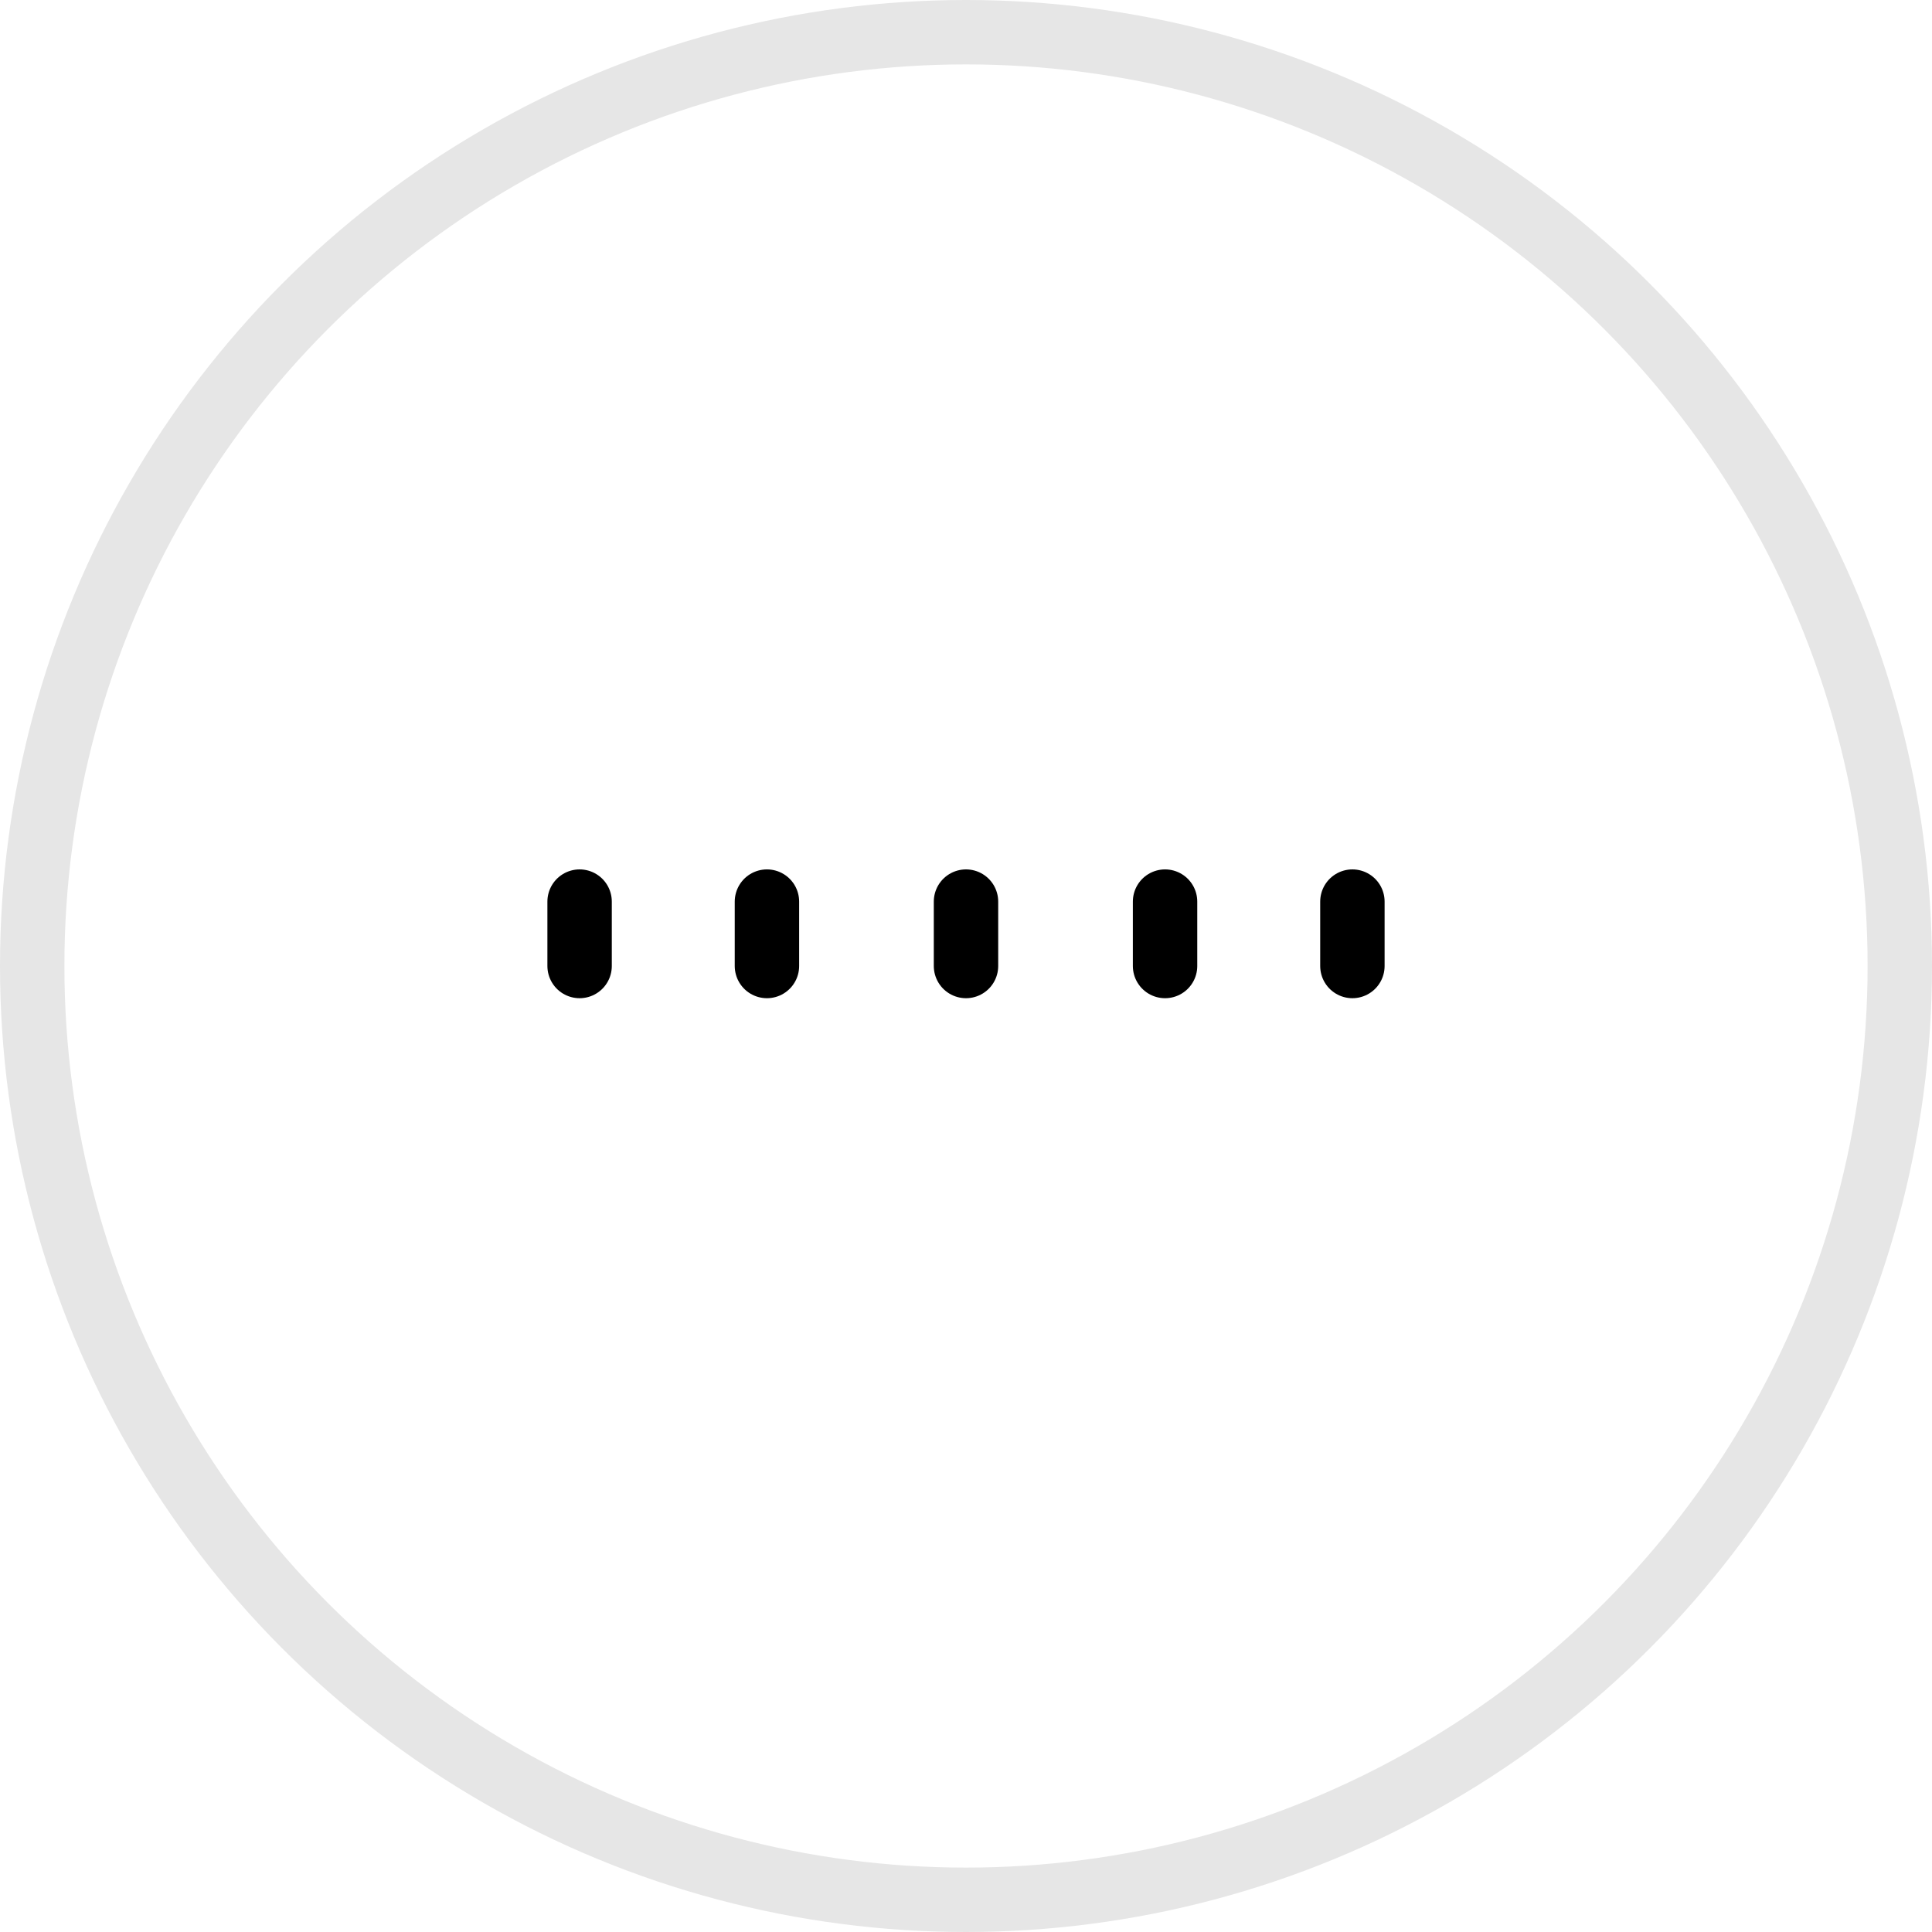 <svg class="off" width="30" height="30" viewBox="0 0 30 30" fill="none" xmlns="http://www.w3.org/2000/svg">
                  <circle opacity="0.1" cx="15" cy="15" r="14.5" stroke="black"/>
                  <path d="M11.909 14V15M9 14V15M15 14V15M18.091 14V15M21 14V15" stroke="black" stroke-linecap="round"/>
                </svg>